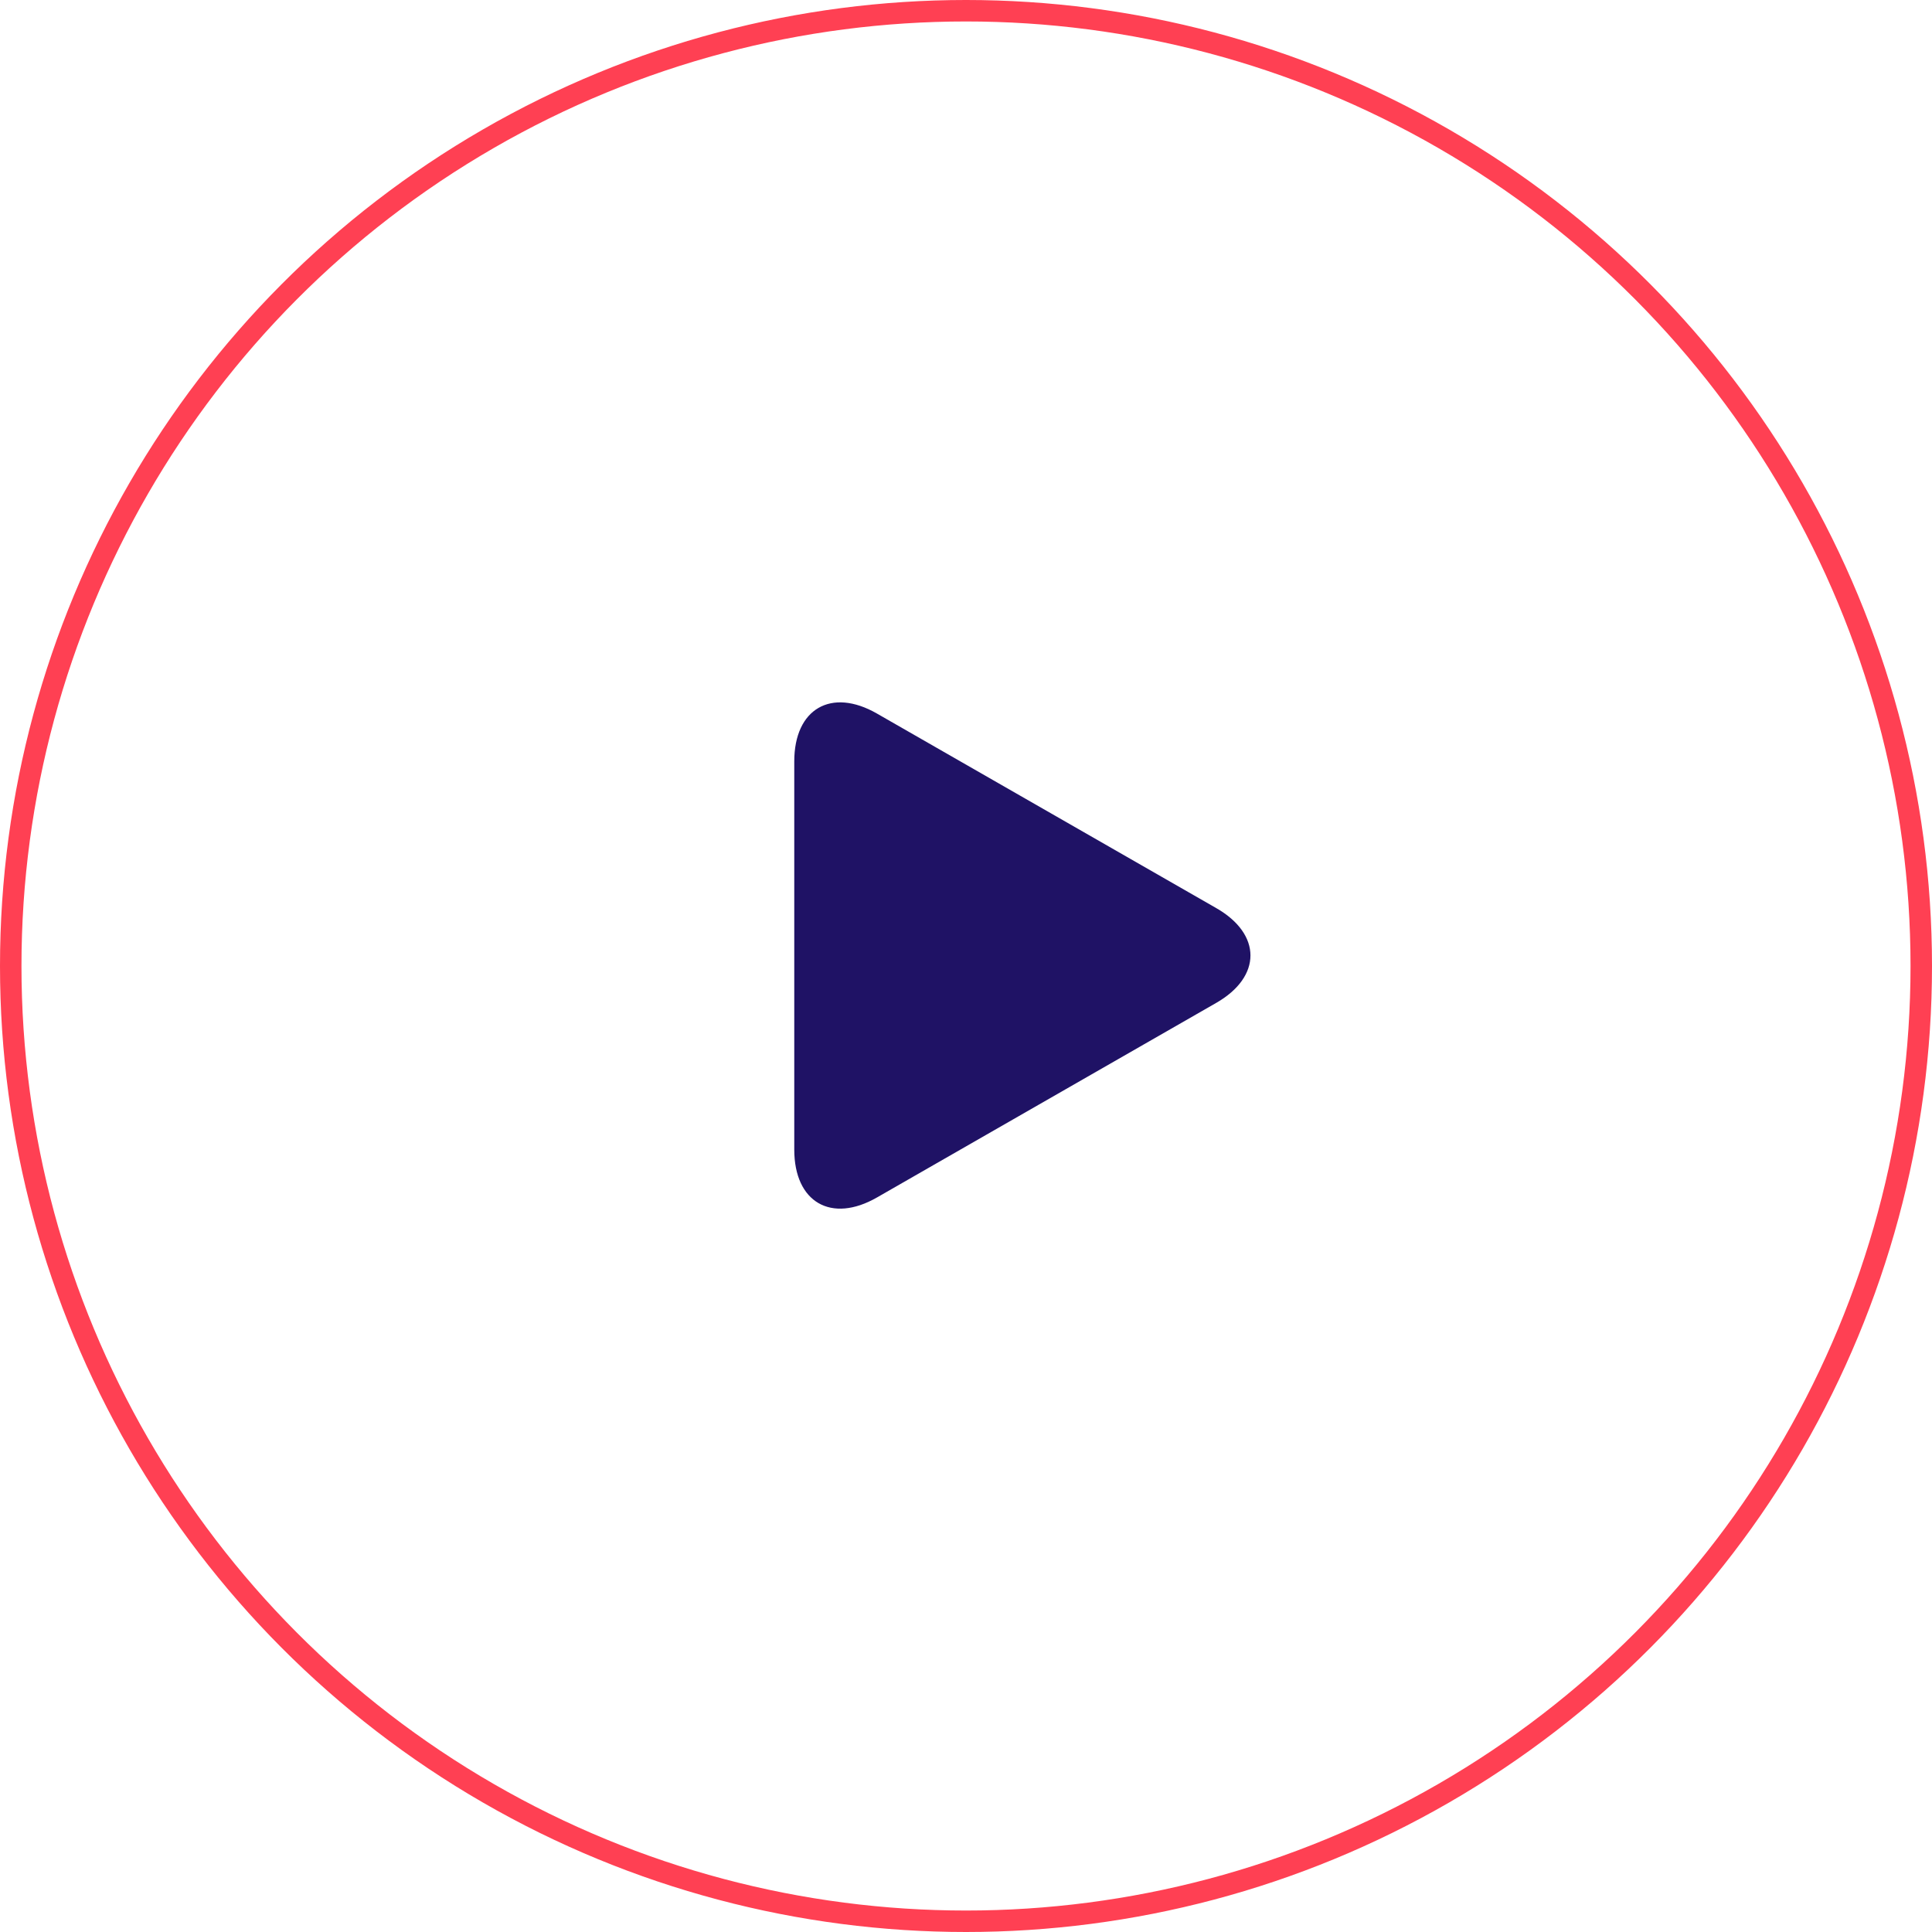 <svg xmlns="http://www.w3.org/2000/svg" width="90" height="90" viewBox="0 0 90 90">
  <g id="play_" transform="translate(-611 -676)">
    <g id="Ellipse_62" data-name="Ellipse 62" transform="translate(611 676)" fill="none" stroke="#ff4053" stroke-width="1">
      <circle cx="45" cy="45" r="45" stroke="none"/>
      <circle cx="45" cy="45" r="44.5" fill="none"/>
    </g>
    <path id="Path_38489" data-name="Path 38489" d="M11.957.52C9.831-.7,8.107.3,8.107,2.75V20.833c0,2.453,1.724,3.451,3.85,2.232L27.763,14c2.127-1.22,2.127-3.2,0-4.417Z" transform="translate(639.893 708.719)" fill="#1f1265"/>
  </g>
</svg>

